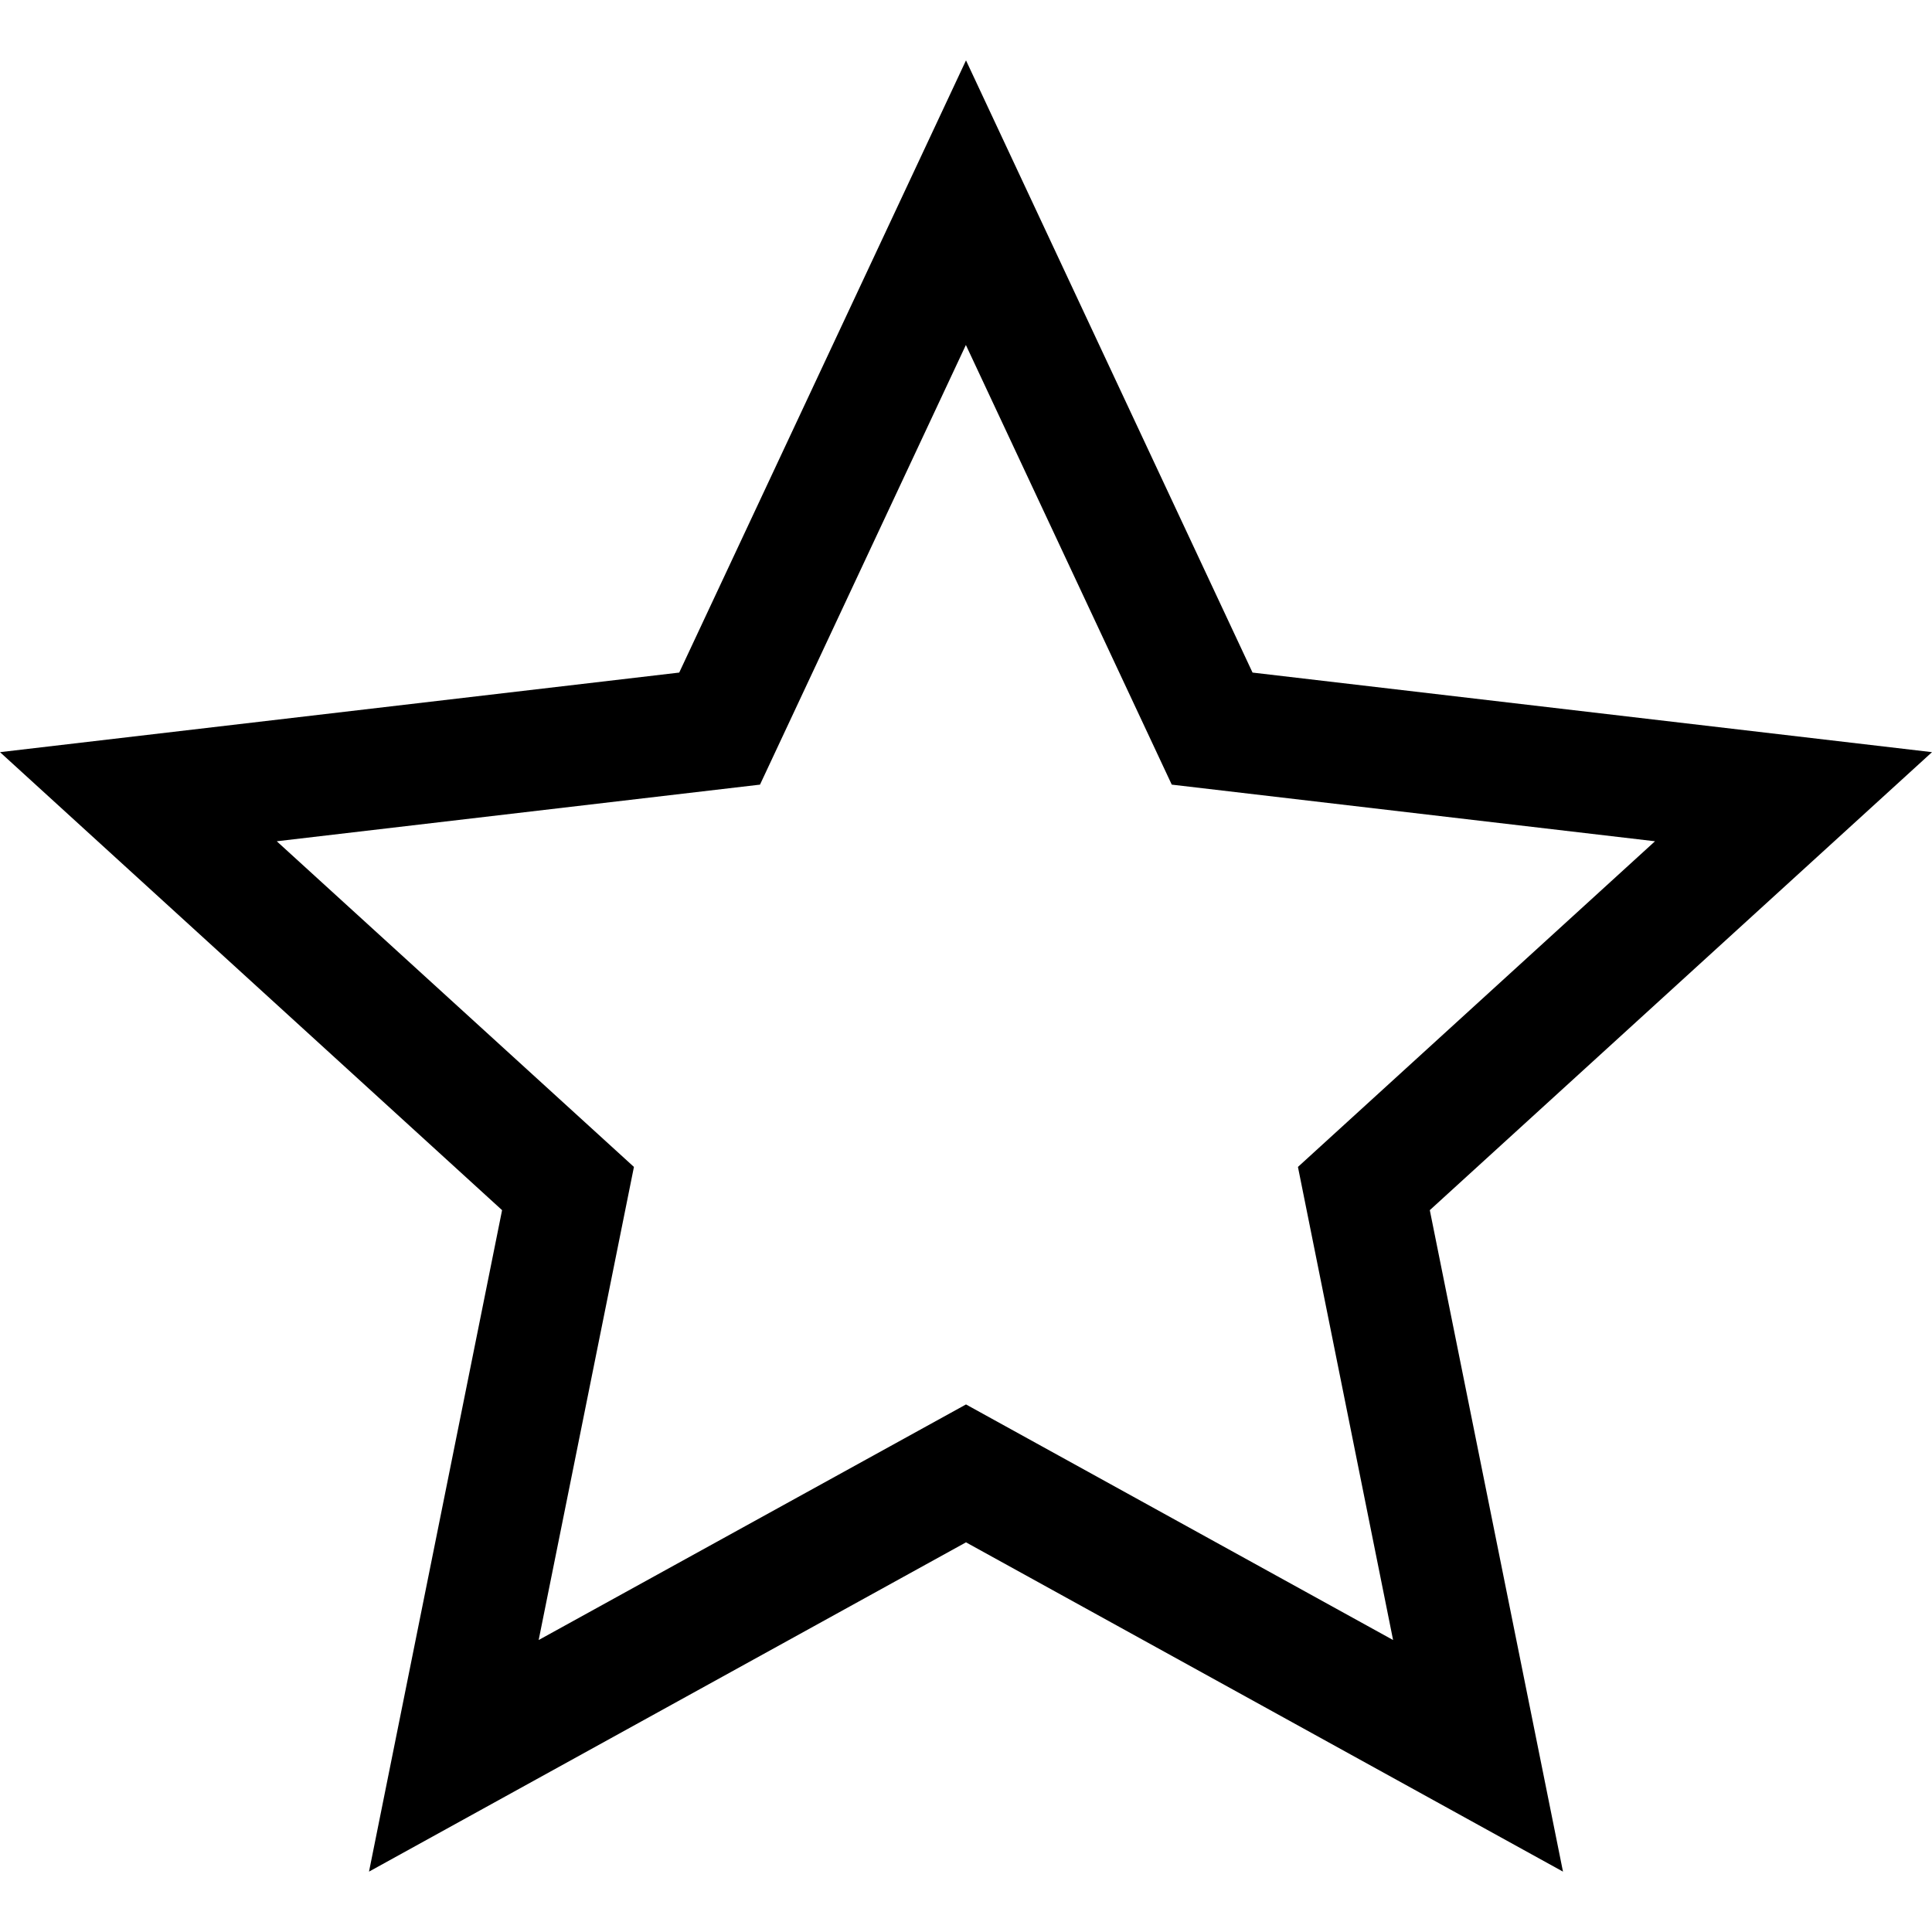 <?xml version="1.0" encoding="UTF-8"?>
<svg width="16px" height="16px" viewBox="0 0 16 16" version="1.1" xmlns="http://www.w3.org/2000/svg" xmlns:xlink="http://www.w3.org/1999/xlink">
    <!-- Generator: Sketch 61.2 (89653) - https://sketch.com -->
    <title>star-outline</title>
    <desc>Created with Sketch.</desc>
    <g stroke="none" stroke-width="1" fill="none" fill-rule="evenodd">
        <g transform="translate(-364, -580)">
            <g transform="translate(364, 580)">
                <path d="M8,0.5 L10.373,5.57 L16,6.229 L11.841,10.022 L12.944,15.5 L8,12.773 L3.056,15.5 L4.158,10.022 L0,6.229 L5.625,5.57 L8,0.5 Z M9.704,6.498 L7.999,2.857 L6.294,6.498 L2.292,6.967 L5.25,9.664 L4.461,13.582 L8,11.631 L11.537,13.582 L10.749,9.664 L13.706,6.967 L9.704,6.498 Z" fill="#000000" fill-rule="nonzero"></path>
                <rect x="0" y="0" width="16" height="16"></rect>
            </g>
        </g>
    </g>
</svg>